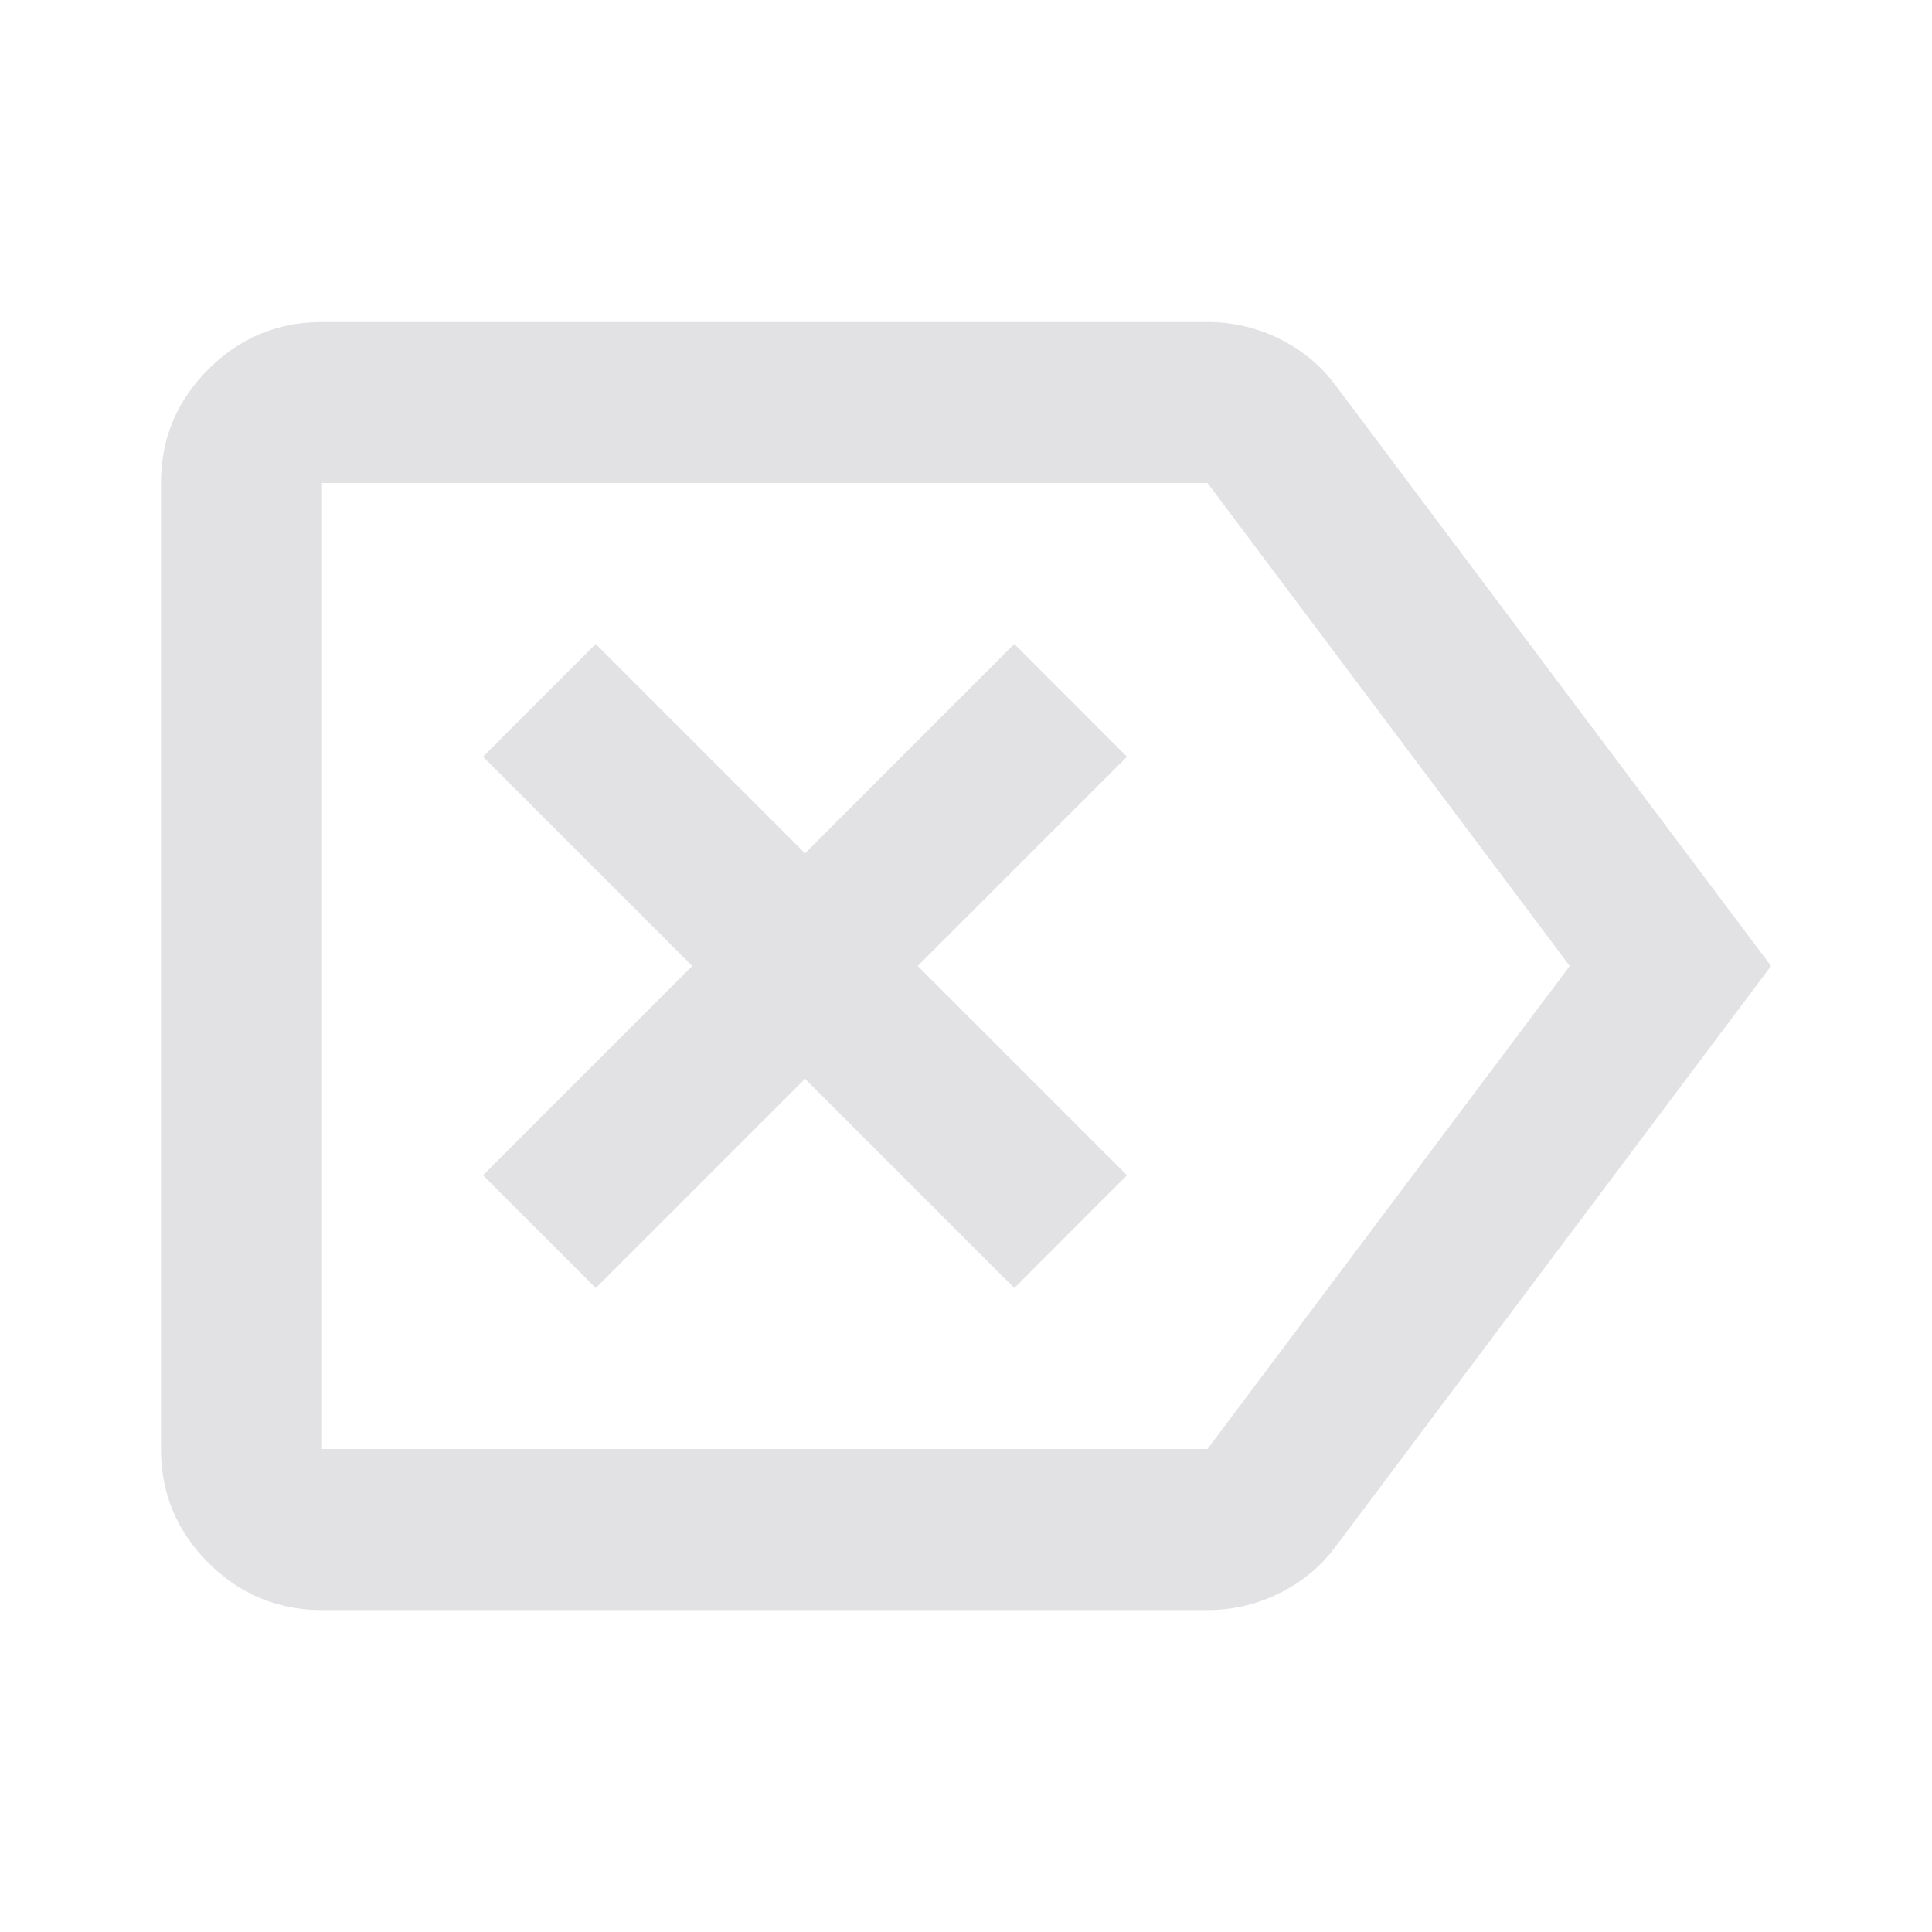 <svg height="22" width="22" version="1.1" xmlns="http://www.w3.org/2000/svg" xmlns:svg="http://www.w3.org/2000/svg">
  <style type="text/css" id="current-color-scheme">
    .ColorScheme-Text {
      color: #e2e2e5;
    }
  </style>
  <path
    d="M 11.55,14.667 9.167,12.284 6.784,14.667 5.5,13.383 7.883,11 5.5,8.617 6.783,7.333 9.167,9.717 11.55,7.333 12.833,8.617 10.45,11 l 2.383,2.383 z m 2.2,3.667 q 0.435,0 0.825,-0.195 0.39,-0.195 0.642,-0.539 L 20.167,11 15.217,4.4 Q 14.965,4.056 14.575,3.861 14.185,3.667 13.75,3.667 H 3.667 Q 2.911,3.667 2.372,4.206 1.833,4.744 1.833,5.5 v 11 q 0,0.756 0.539,1.295 0.539,0.539 1.295,0.539 z M 17.875,11 13.75,16.5 H 3.667 V 5.5 H 13.75 Z m -9.167,0 z"
    class="ColorScheme-Text" fill="currentColor" />
</svg>